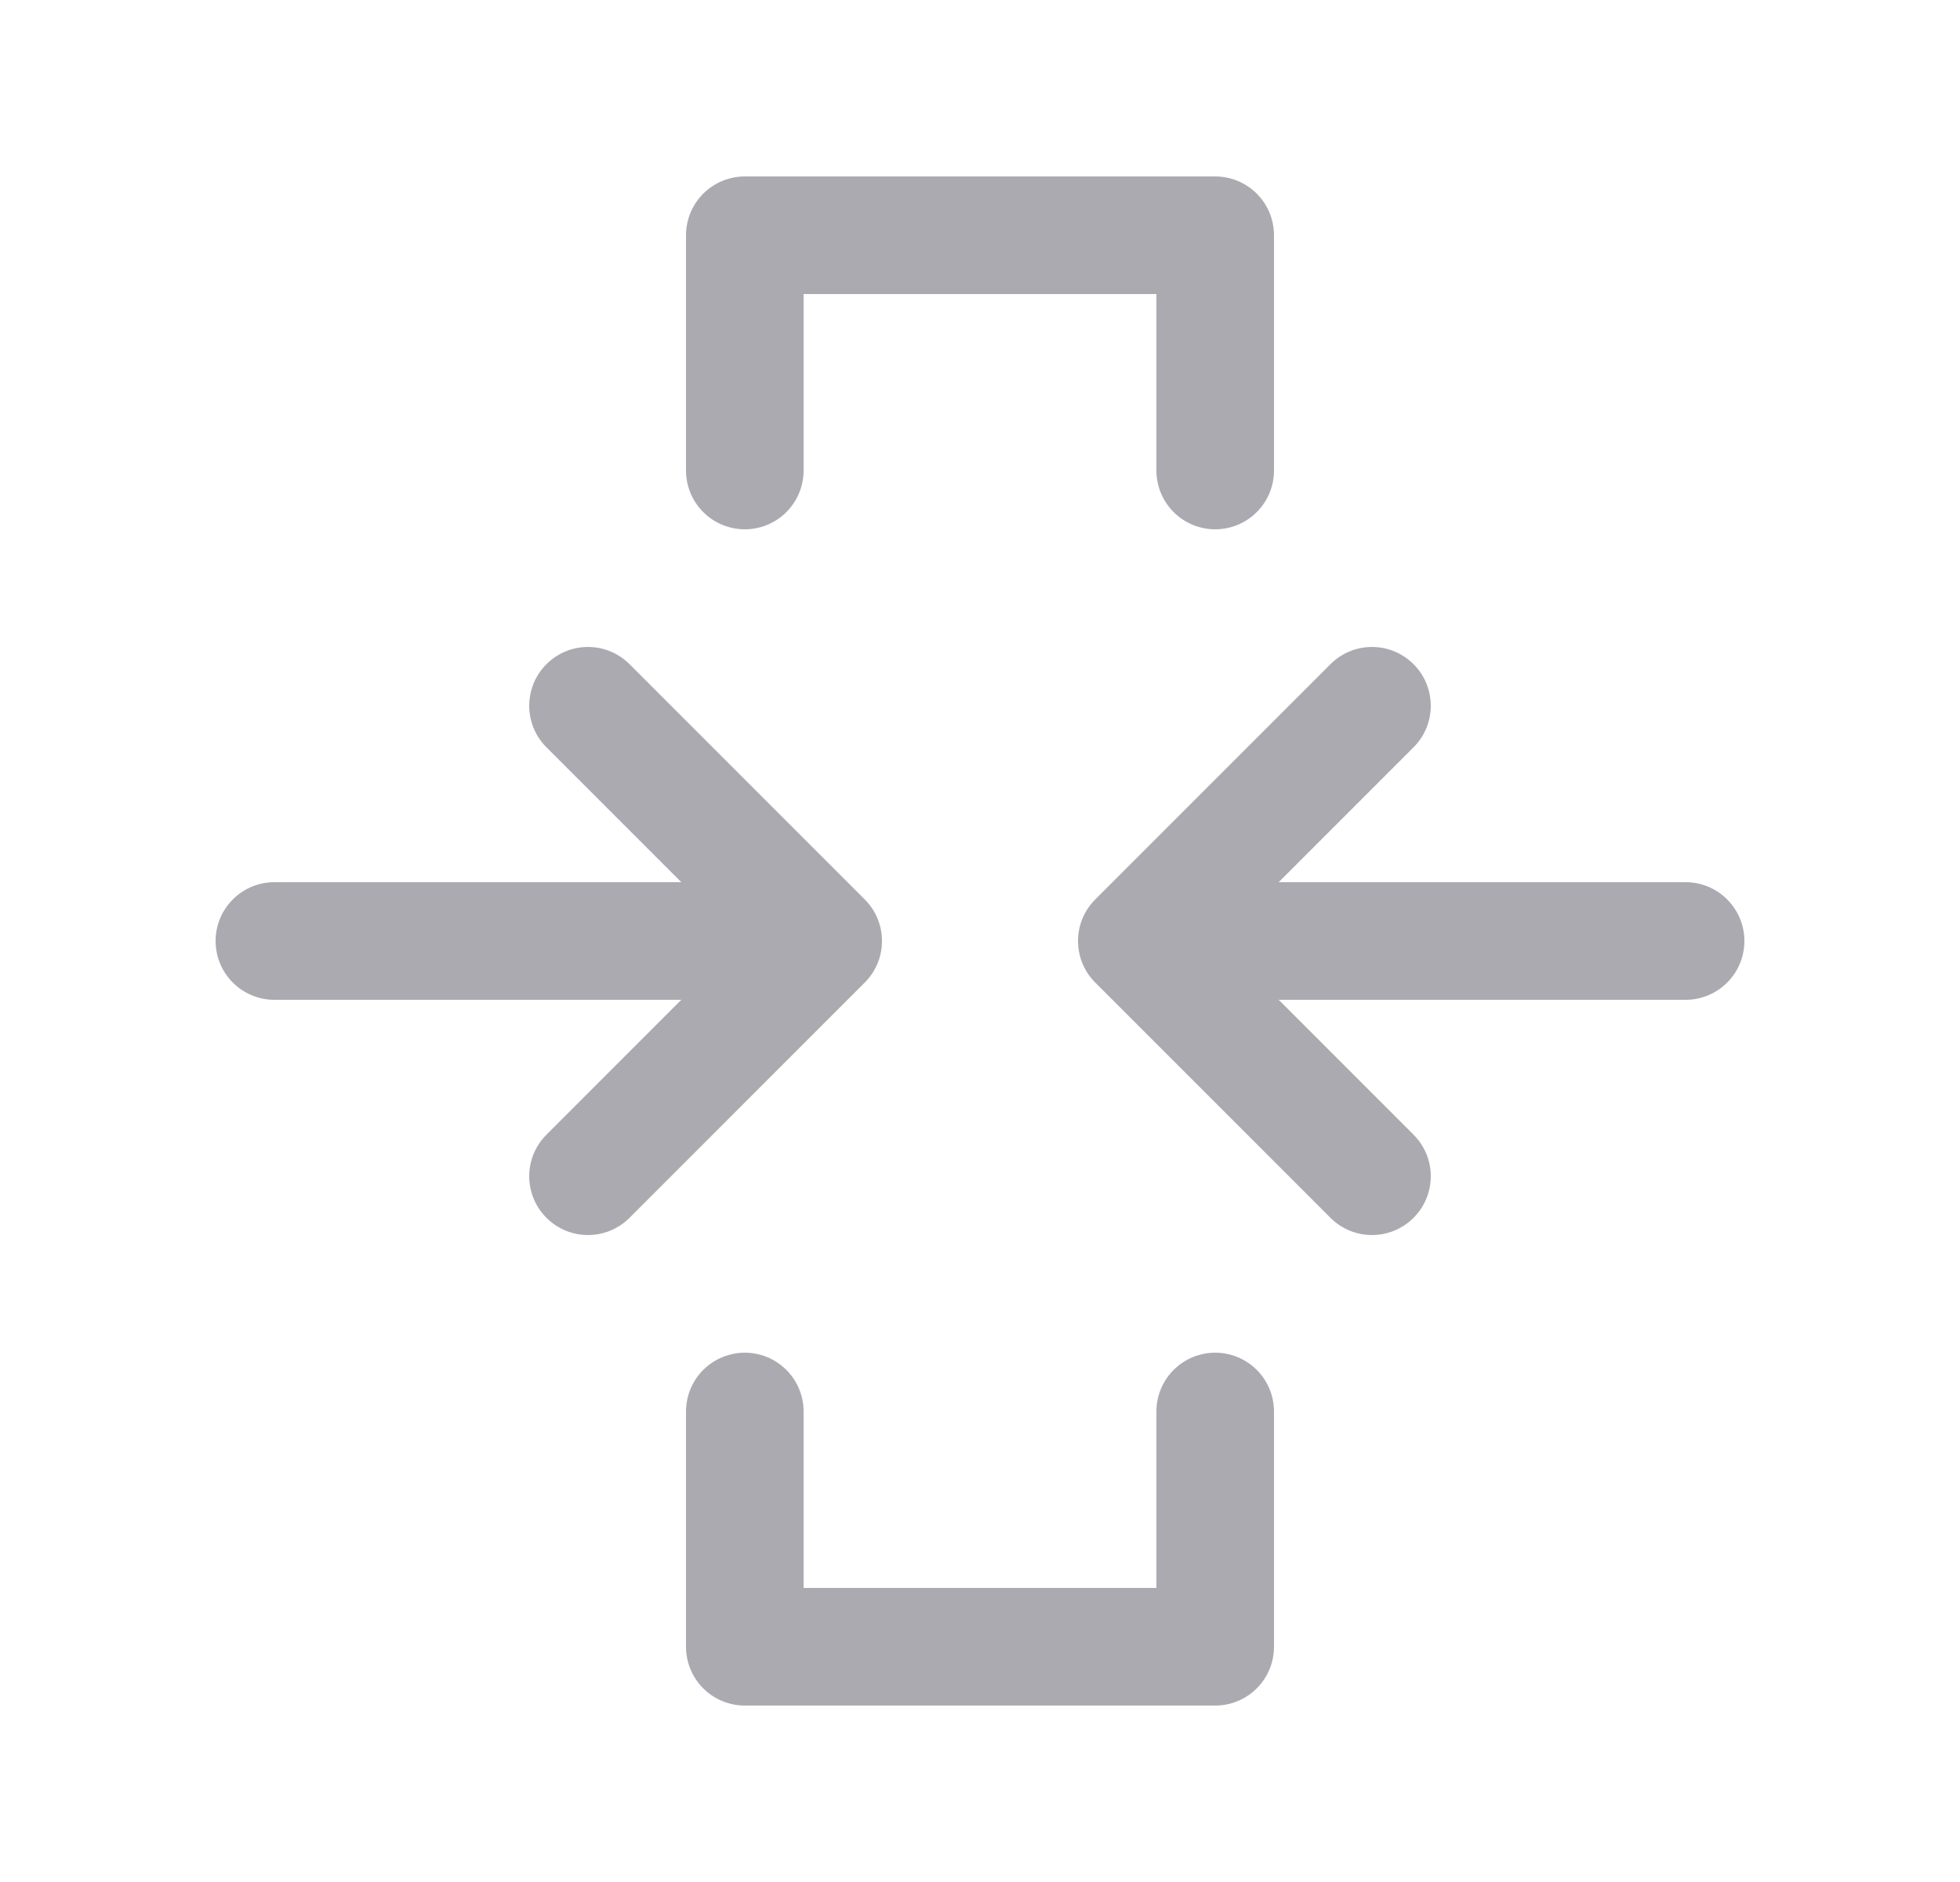 <svg width="25" height="24" viewBox="0 0 25 24" fill="none" xmlns="http://www.w3.org/2000/svg">
<path d="M3.5 11.25C3.086 11.25 2.75 11.586 2.75 12C2.75 12.414 3.086 12.75 3.5 12.75V11.25ZM10.5 12V12.75C10.803 12.75 11.077 12.567 11.193 12.287C11.309 12.007 11.245 11.684 11.03 11.47L10.5 12ZM8.03 8.47C7.737 8.177 7.263 8.177 6.97 8.47C6.677 8.763 6.677 9.237 6.97 9.53L8.03 8.47ZM6.97 14.47C6.677 14.763 6.677 15.237 6.97 15.53C7.263 15.823 7.737 15.823 8.03 15.53L6.97 14.47ZM11.03 12.53C11.323 12.237 11.323 11.763 11.03 11.47C10.737 11.177 10.263 11.177 9.97 11.47L11.03 12.53ZM3.5 12.75H10.5V11.25H3.5V12.75ZM11.03 11.47L8.03 8.47L6.97 9.53L9.97 12.53L11.03 11.47ZM8.03 15.53L11.03 12.53L9.97 11.47L6.97 14.47L8.03 15.53Z" fill="#ACAAB1"/>
<path d="M21.5 12.75C21.914 12.75 22.25 12.414 22.25 12C22.25 11.586 21.914 11.25 21.5 11.25V12.75ZM14.5 12L13.97 11.47C13.755 11.684 13.691 12.007 13.807 12.287C13.923 12.567 14.197 12.75 14.5 12.75V12ZM18.03 9.53C18.323 9.237 18.323 8.763 18.03 8.47C17.737 8.177 17.263 8.177 16.97 8.47L18.03 9.53ZM16.97 15.53C17.263 15.823 17.737 15.823 18.03 15.53C18.323 15.237 18.323 14.763 18.03 14.47L16.97 15.53ZM15.03 11.47C14.737 11.177 14.263 11.177 13.97 11.47C13.677 11.763 13.677 12.237 13.97 12.53L15.03 11.47ZM21.5 11.25H14.5V12.75H21.5V11.25ZM15.03 12.53L18.03 9.53L16.97 8.47L13.97 11.47L15.03 12.53ZM18.03 14.47L15.03 11.47L13.97 12.53L16.97 15.53L18.03 14.47Z" fill="#ACAAB1"/>
<path d="M9.5 6V3H15.5V6" stroke="#ACAAB1" stroke-width="1.5" stroke-linecap="round" stroke-linejoin="round"/>
<path d="M9.5 18V21H15.5V18" stroke="#ACAAB1" stroke-width="1.5" stroke-linecap="round" stroke-linejoin="round"/>
</svg>
